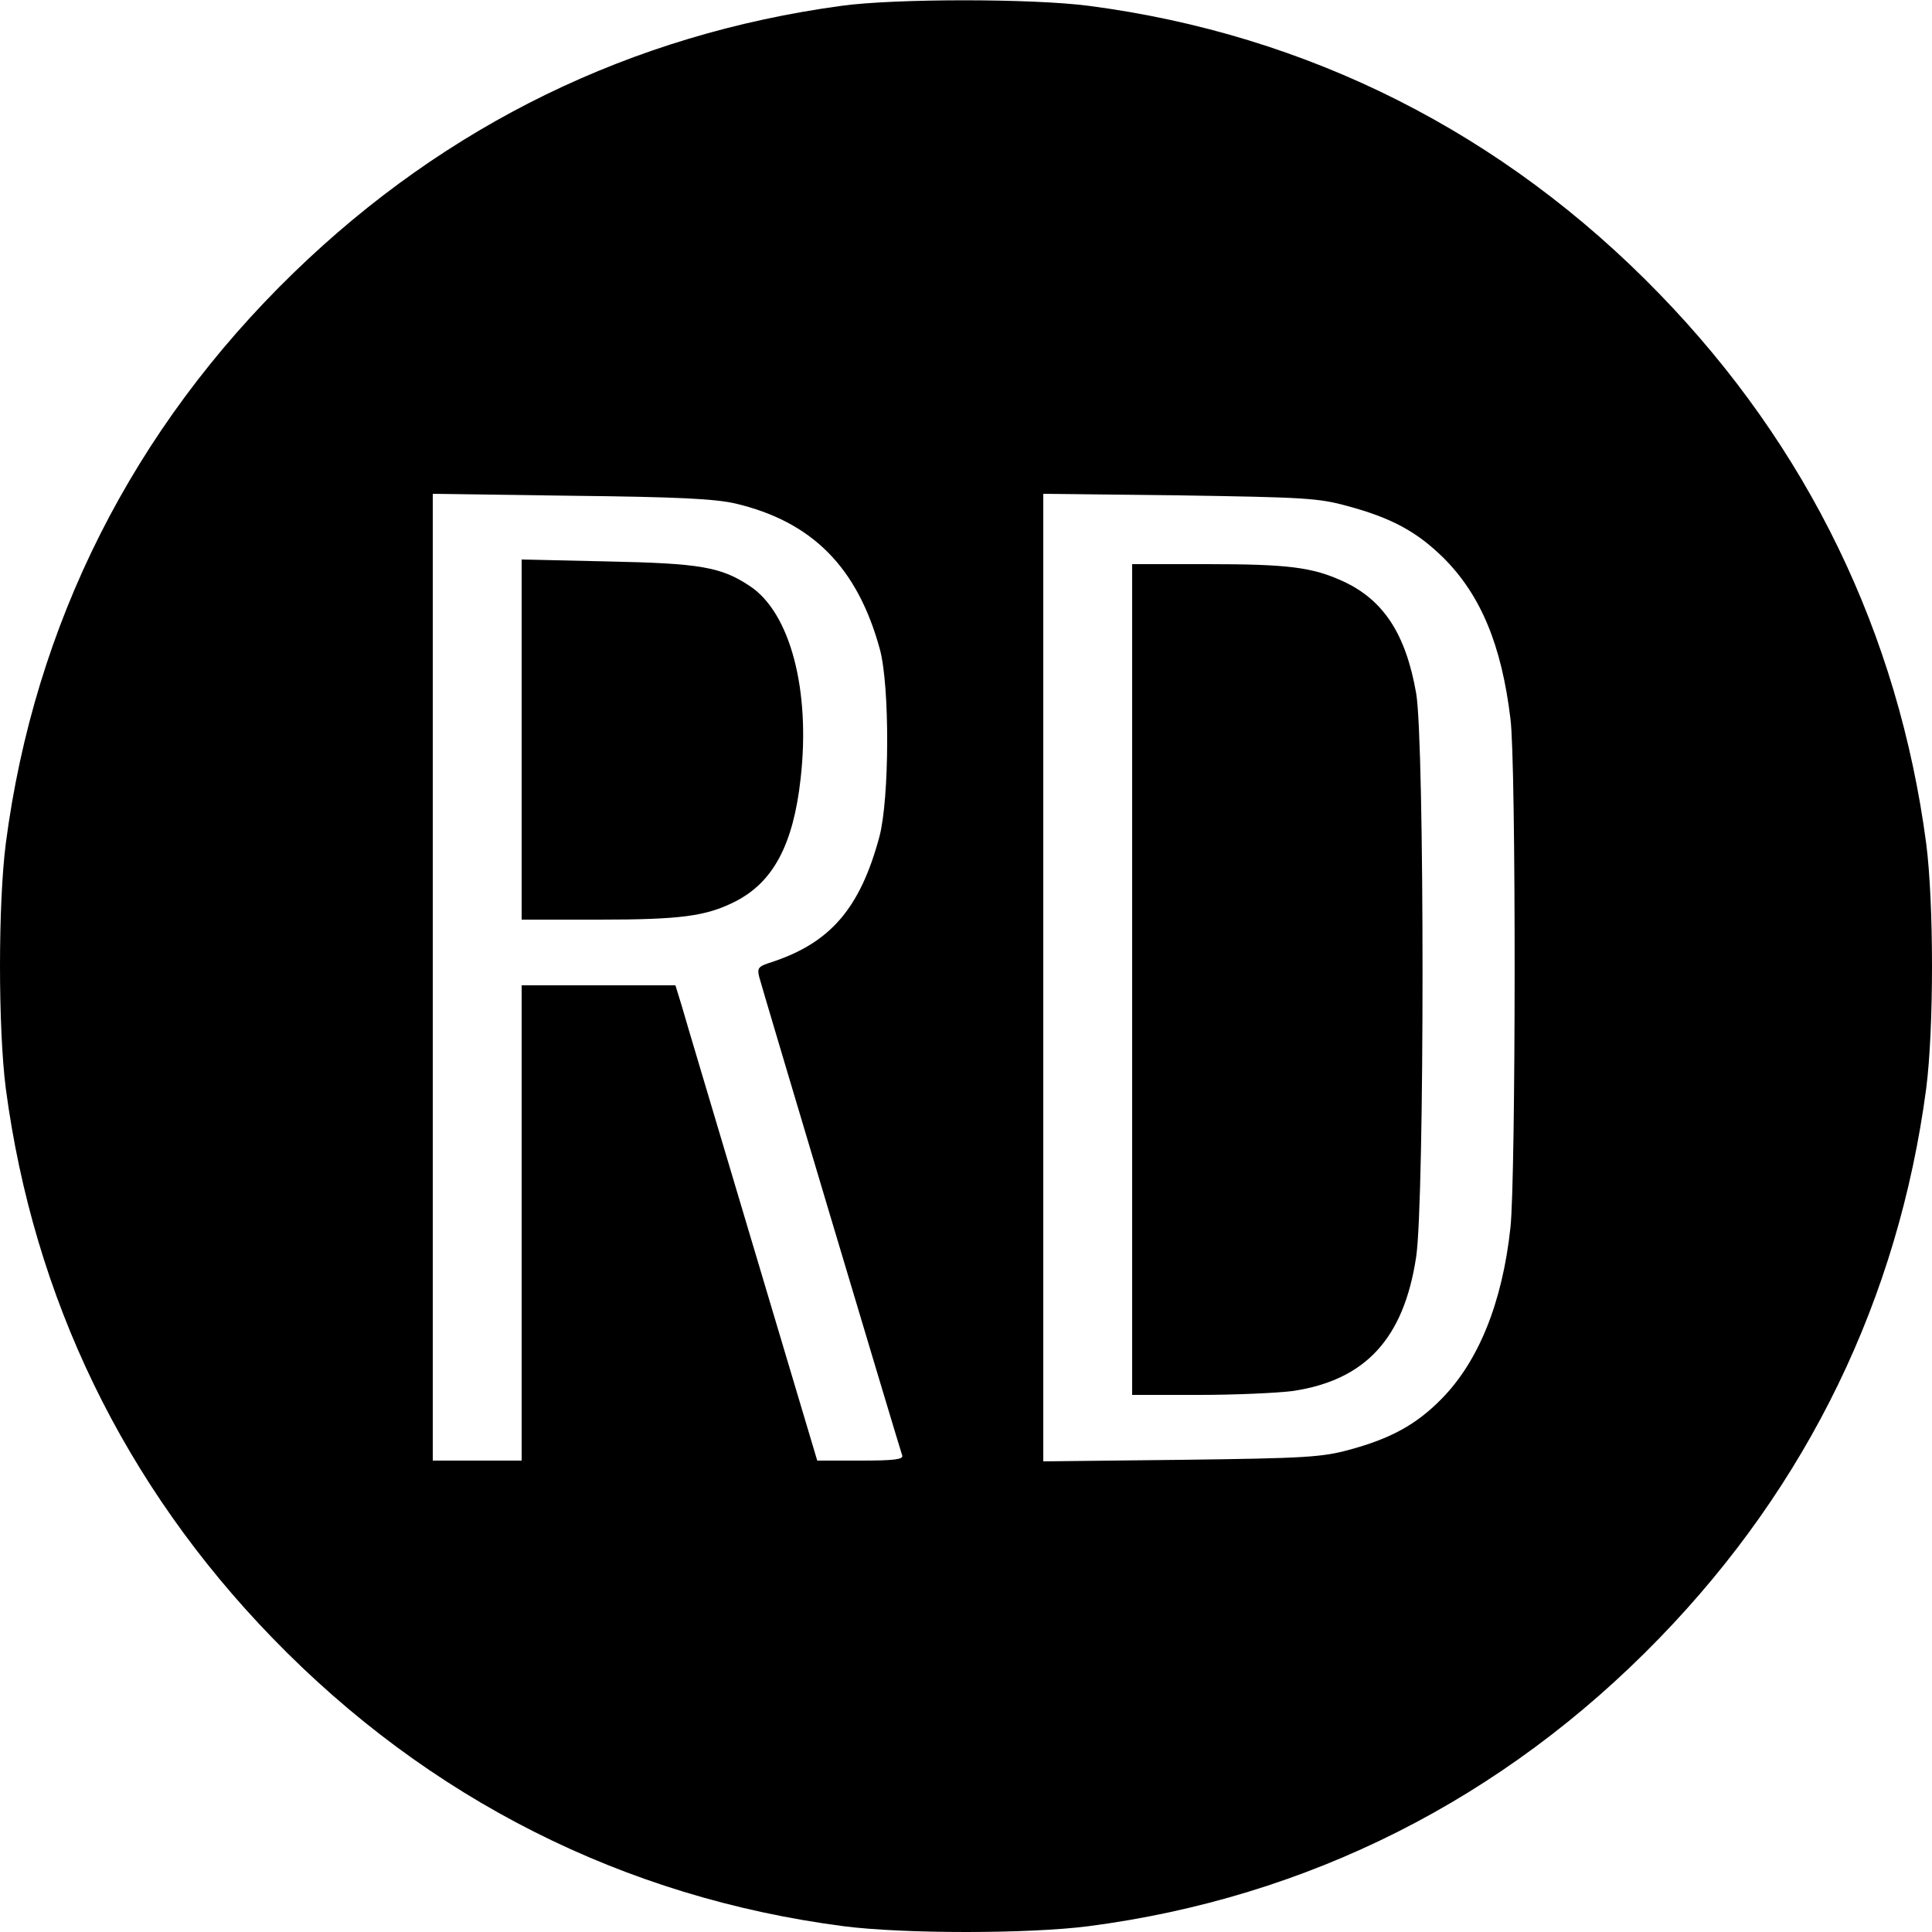 <?xml version="1.0" standalone="no"?>
<!DOCTYPE svg PUBLIC "-//W3C//DTD SVG 20010904//EN"
 "http://www.w3.org/TR/2001/REC-SVG-20010904/DTD/svg10.dtd">
<svg version="1.0" xmlns="http://www.w3.org/2000/svg"
 width="500pt" height="500pt" viewBox="0 0 500 500"
 preserveAspectRatio="xMidYMid meet">
<g transform="translate(0,500) scale(0.1,-0.1)"
fill="#000000" stroke="none">
<path d="M2178 4985 c-544 -74 -1023 -308 -1417 -690 -417 -404 -672 -910
-746 -1478 -20 -156 -20 -478 0 -634 72 -543 306 -1026 690 -1422 404 -417
910 -672 1478 -746 156 -20 478 -20 634 0 568 74 1074 329 1478 746 384 396
618 879 690 1422 20 156 20 478 0 634 -72 543 -306 1026 -690 1422 -404 417
-910 672 -1478 746 -146 19 -500 19 -639 0z m-275 -1288 c199 -47 316 -165
374 -377 26 -95 25 -386 -1 -485 -50 -186 -127 -275 -279 -325 -35 -11 -38
-15 -32 -39 6 -24 361 -1212 370 -1238 3 -10 -22 -13 -108 -13 l-112 0 -168
563 c-92 309 -175 586 -183 615 l-16 52 -199 0 -199 0 0 -615 0 -615 -115 0
-115 0 0 1251 0 1251 358 -5 c278 -3 372 -8 425 -20z m1582 -6 c116 -31 182
-67 251 -135 96 -96 150 -225 173 -416 15 -113 14 -1190 0 -1317 -21 -195 -83
-347 -179 -444 -65 -66 -131 -102 -238 -131 -70 -19 -111 -22 -434 -26 l-358
-4 0 1252 0 1252 353 -4 c321 -5 359 -7 432 -27z"/>
<path d="M1350 3086 l0 -466 200 0 c212 0 277 9 351 46 100 50 152 148 171
319 26 229 -27 429 -131 498 -75 50 -129 59 -368 64 l-223 5 0 -466z"/>
<path d="M2930 2465 l0 -1075 173 0 c94 0 203 5 242 10 189 28 288 136 320
347 22 147 22 1332 0 1459 -27 154 -85 242 -190 290 -79 36 -141 44 -351 44
l-194 0 0 -1075z"/>
</g>
</svg>
